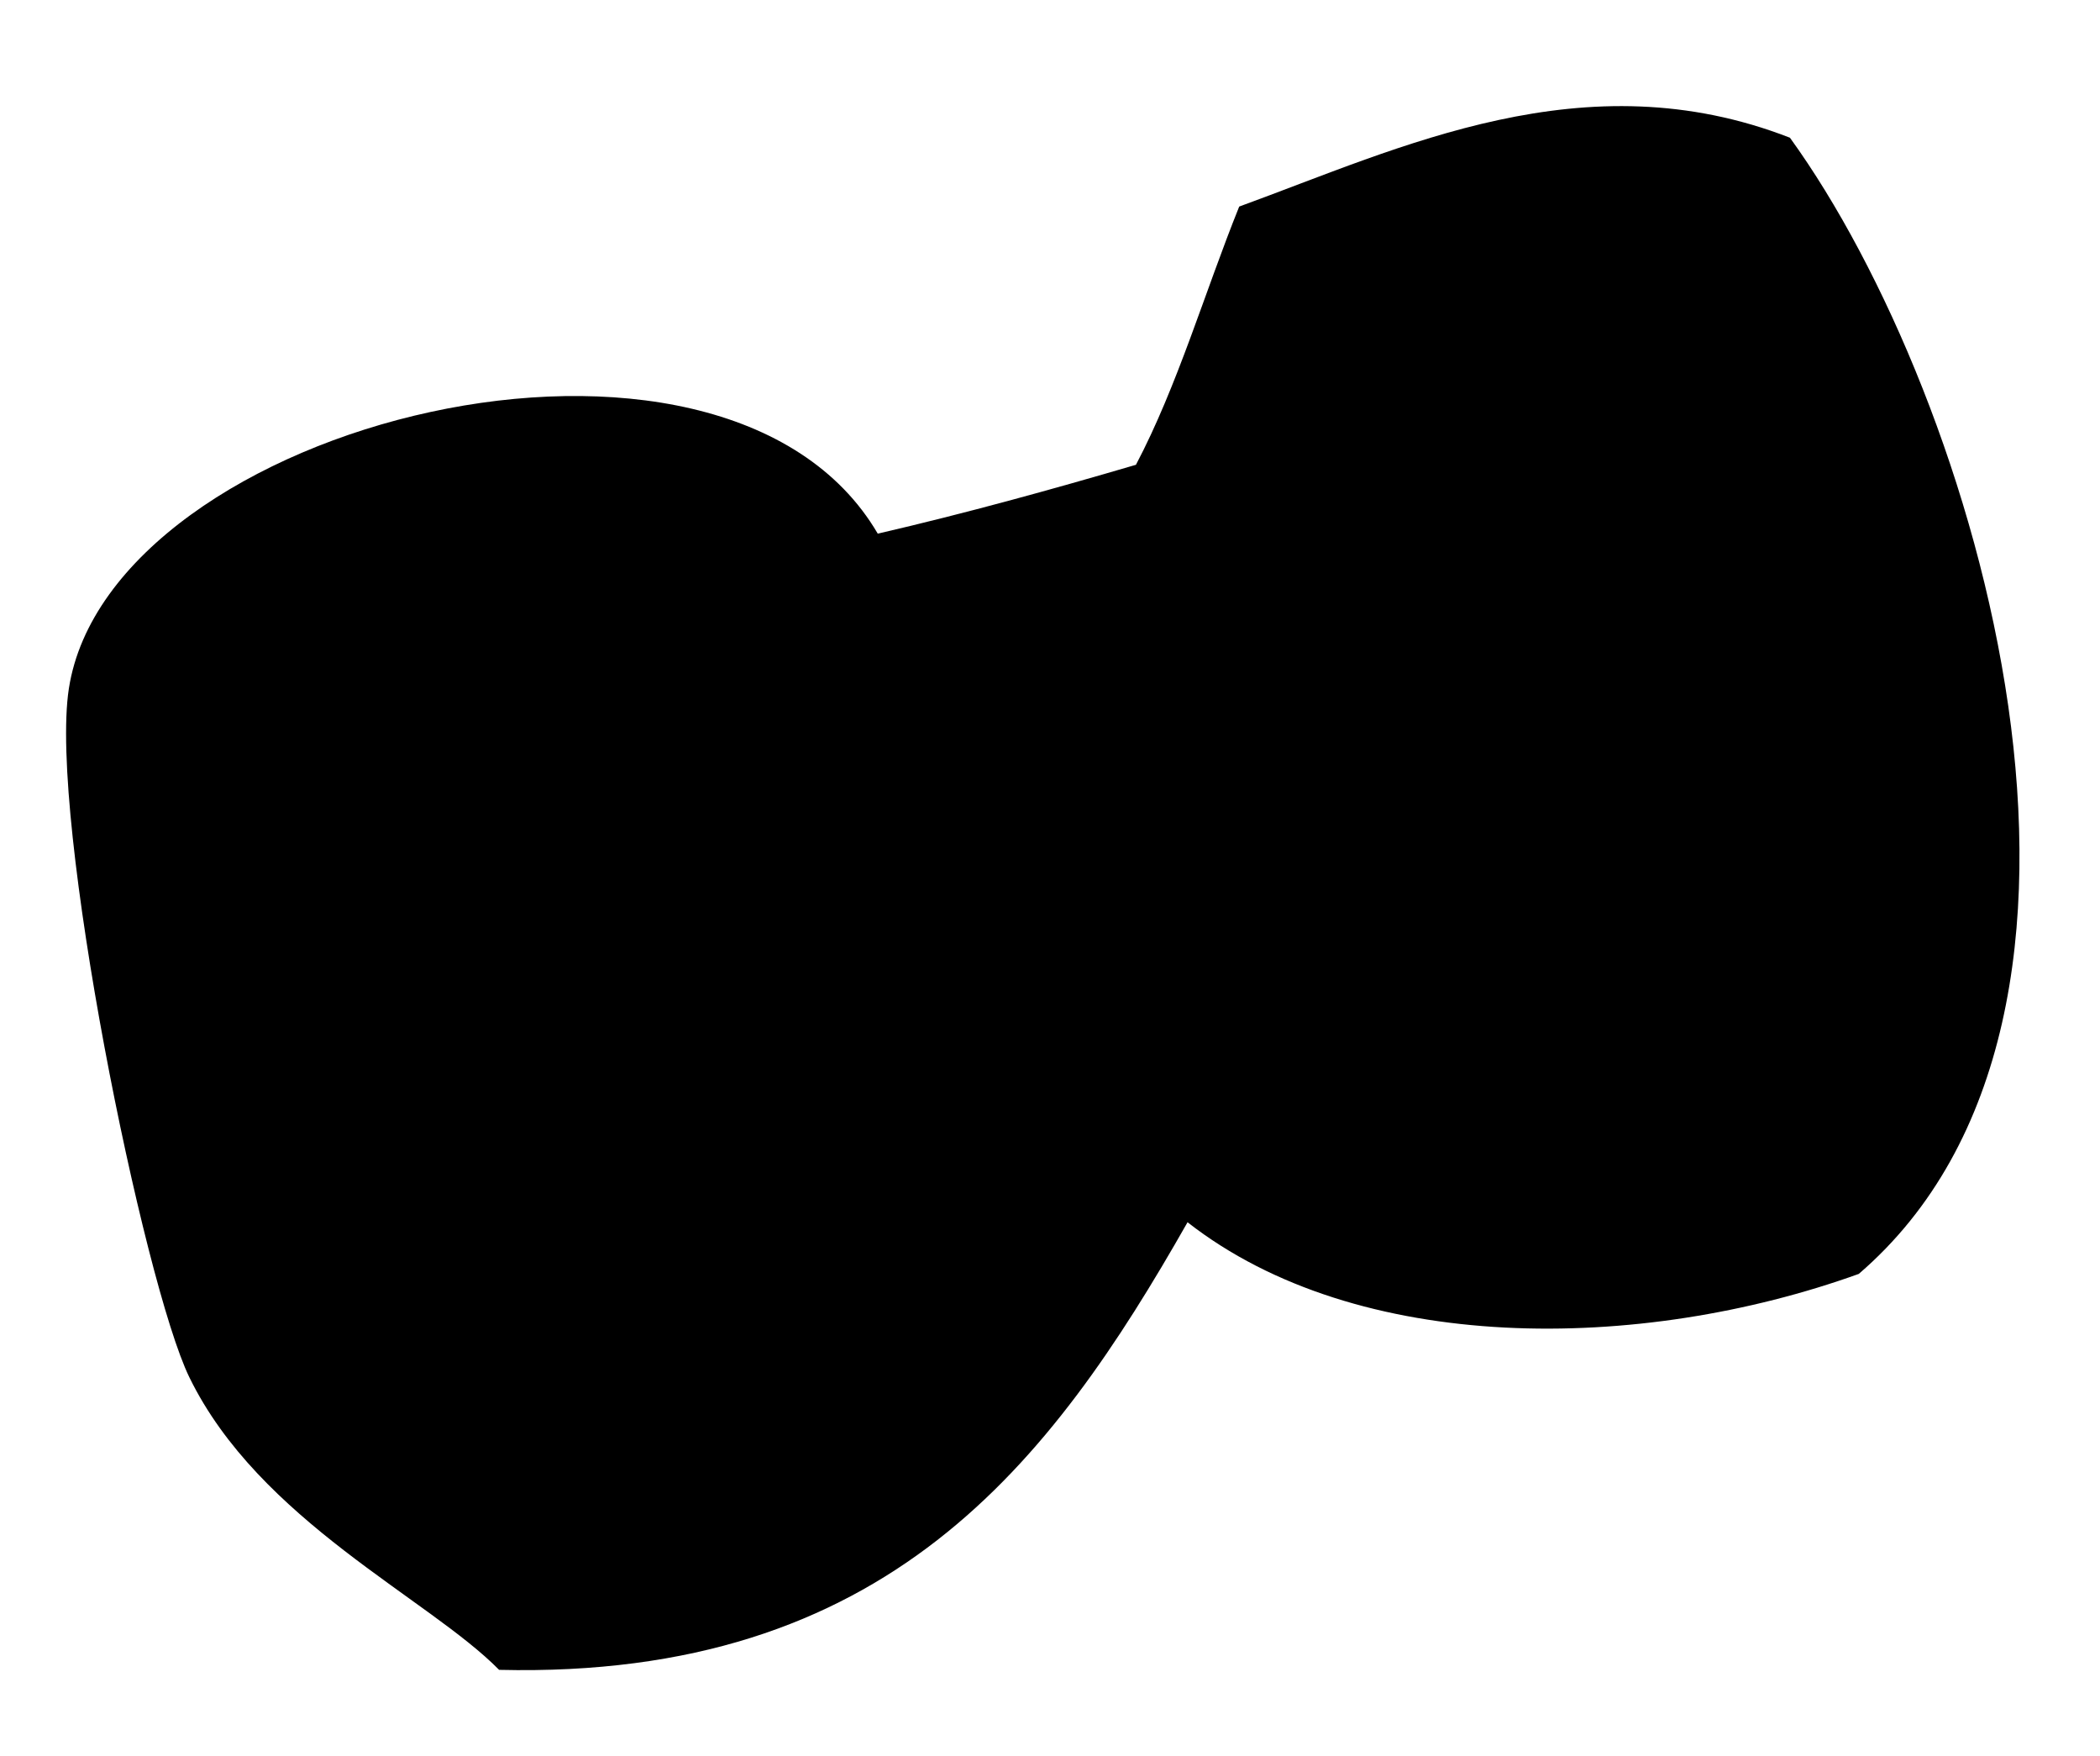 <?xml version="1.0" encoding="utf-8"?>
<!-- Generator: Adobe Illustrator 15.1.0, SVG Export Plug-In . SVG Version: 6.00 Build 0)  -->
<!DOCTYPE svg PUBLIC "-//W3C//DTD SVG 1.1//EN" "http://www.w3.org/Graphics/SVG/1.1/DTD/svg11.dtd">
<svg version="1.1" id="レイヤー_1" xmlns="http://www.w3.org/2000/svg" xmlns:xlink="http://www.w3.org/1999/xlink" x="0px"
	 y="0px" width="122px" height="102px" viewBox="0 0 122 102" enable-background="new 0 0 122 102" xml:space="preserve">
<path fill-rule="evenodd" clip-rule="evenodd" d="M103.987,7.999c10.94,15.113,21.549,50.903,3.999,65.992
	c-12.725,4.581-29.11,4.729-38.995-3c-7.972,14.025-17.46,26.534-39.995,25.997c-4.078-4.146-13.947-8.681-17.998-16.998
	C8.344,74.54,2.83,47.564,4,39.995c2.392-15.474,37.989-24.375,46.994-8.999c5.141-1.191,10.102-2.563,14.999-4
	c2.415-4.583,3.989-10.009,5.999-14.998C81.415,8.564,92.064,3.362,103.987,7.999z"/>
</svg>
